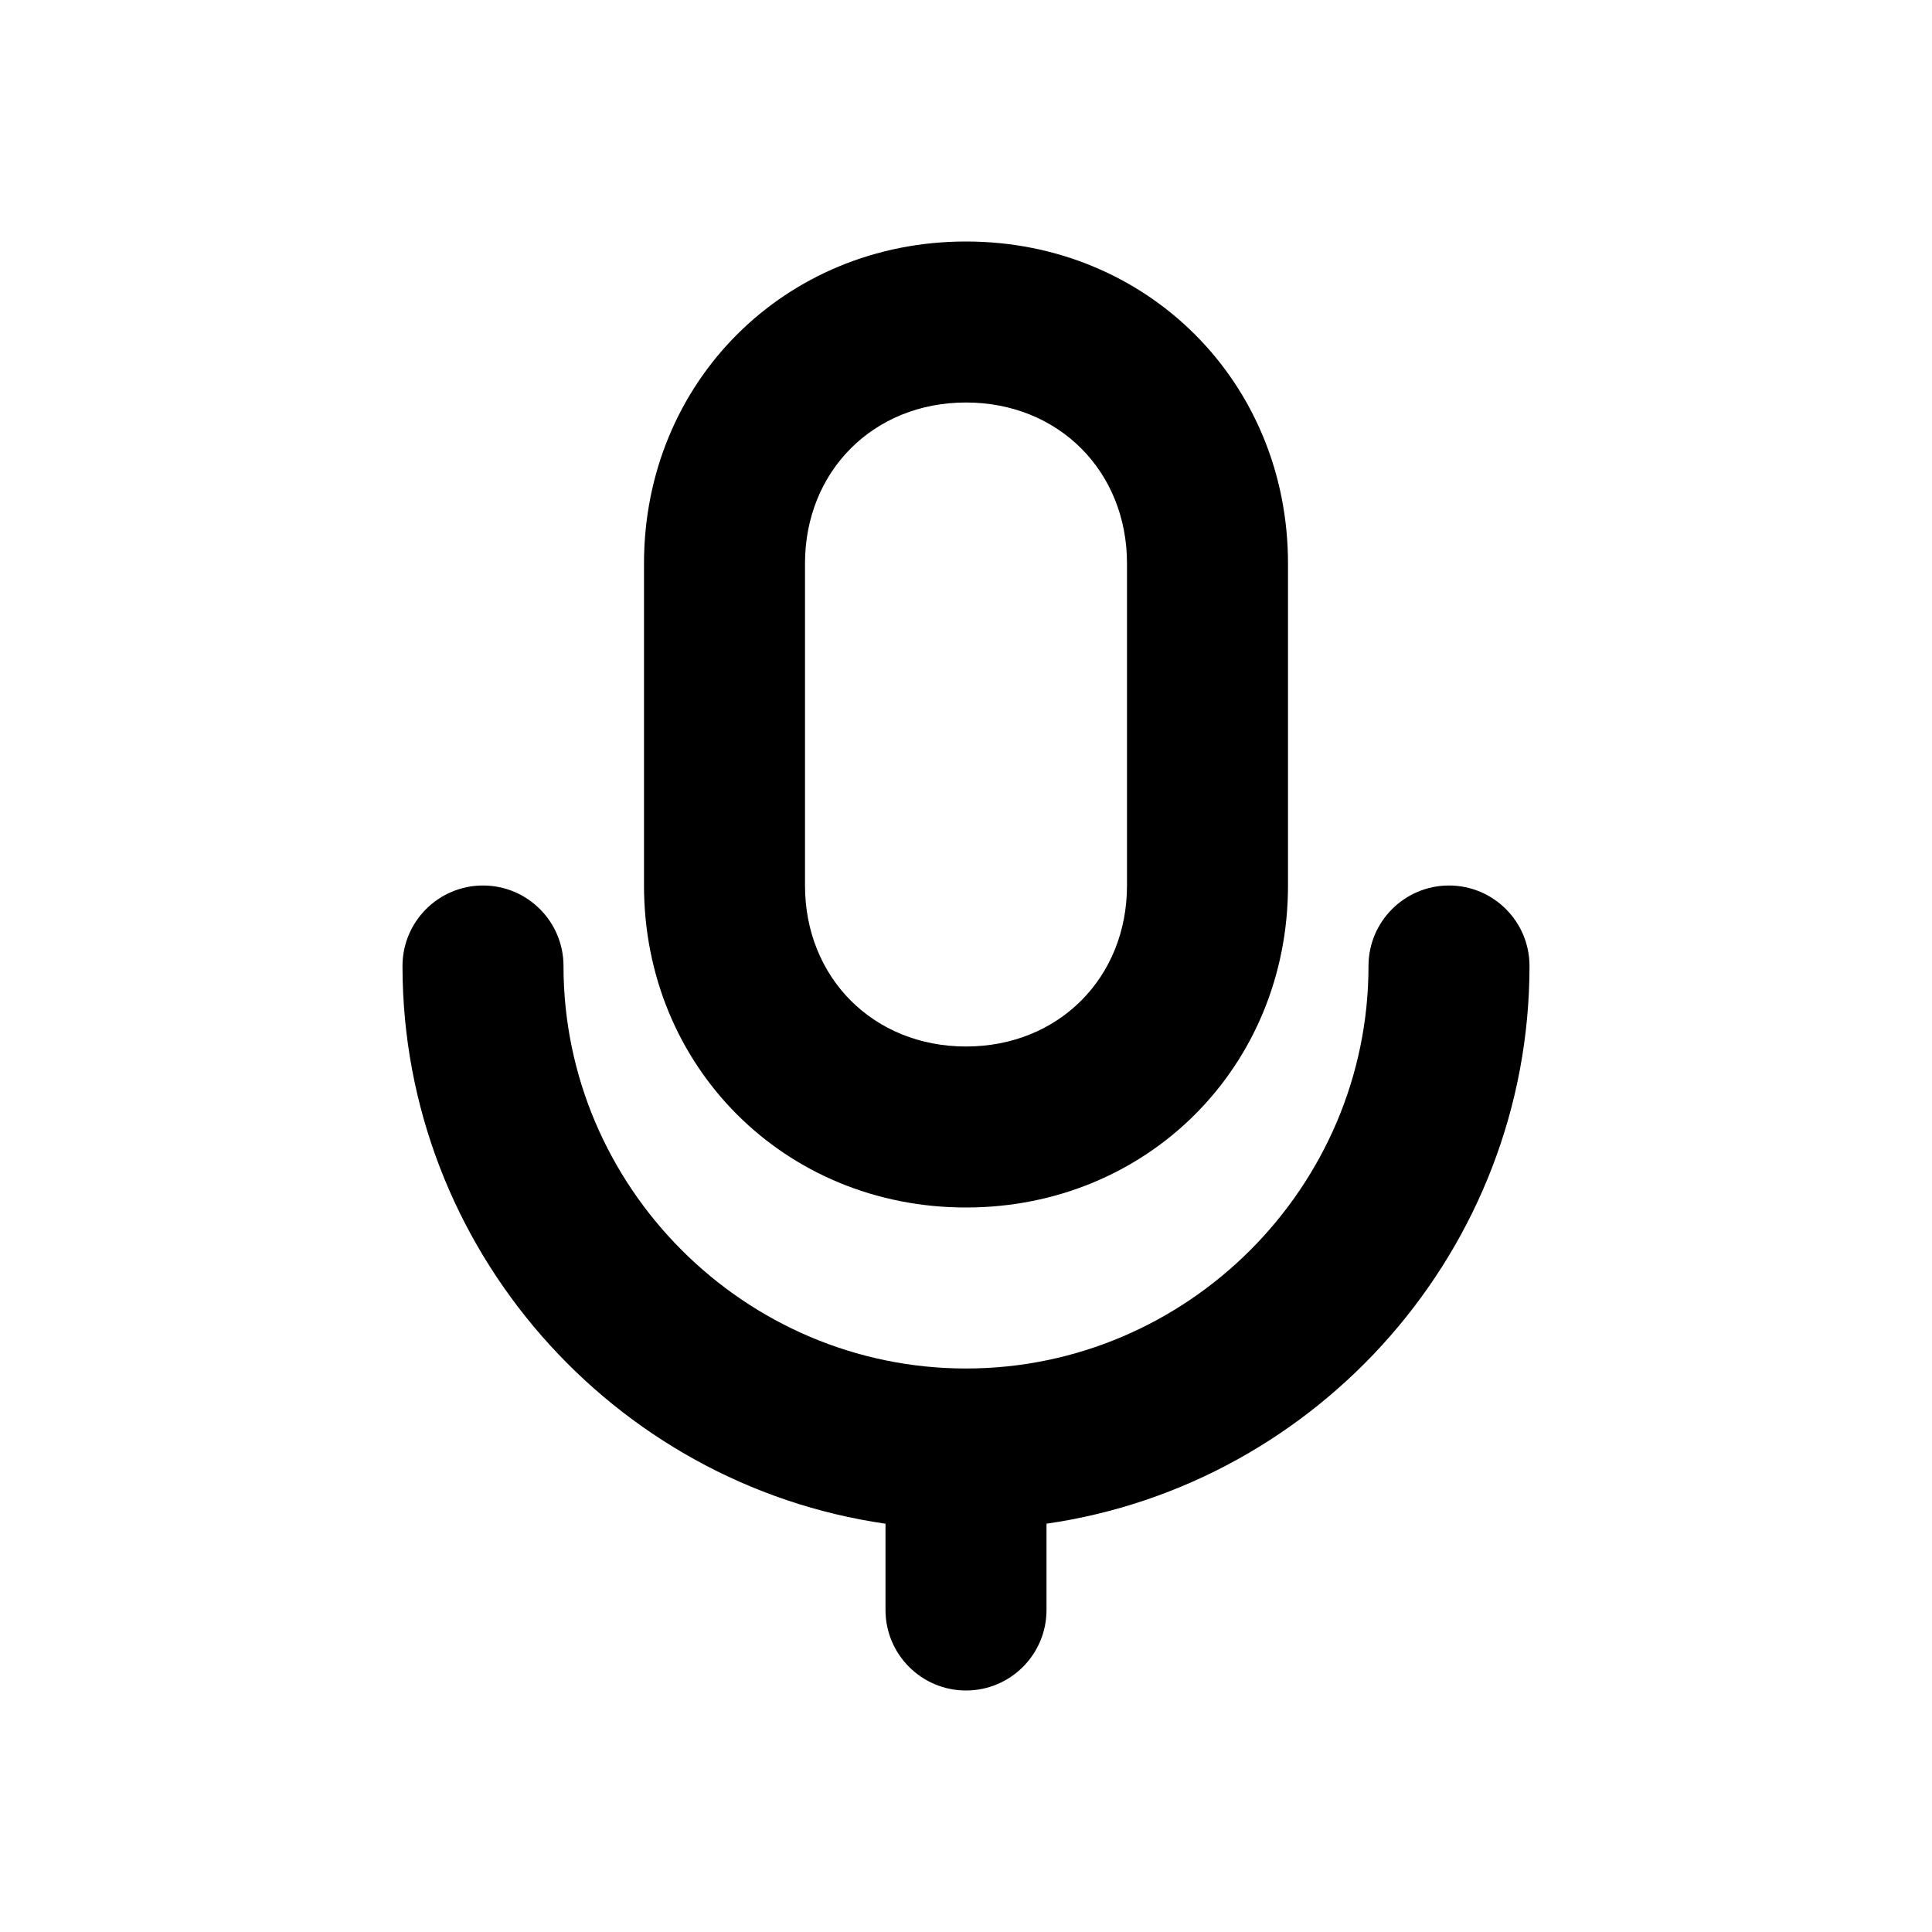 <svg width="1em" height="1em" viewBox="0 0 24 24" fill="none" xmlns="http://www.w3.org/2000/svg">
<path fill-rule="evenodd" clip-rule="evenodd" d="M8 7C8 4.748 9.748 3 12 3C14.252 3 16 4.748 16 7V11C16 13.252 14.252 15 12 15C9.748 15 8 13.252 8 11V7ZM12 5C10.852 5 10 5.852 10 7V11C10 12.148 10.852 13 12 13C13.148 13 14 12.148 14 11V7C14 5.852 13.148 5 12 5Z" fill="currentColor"></path>
<path d="M13 18.928C16.382 18.44 19 15.513 19 12C19 11.448 18.552 11 18 11C17.448 11 17 11.448 17 12C17 14.748 14.748 17 12 17C9.252 17 7 14.748 7 12C7 11.448 6.552 11 6 11C5.448 11 5 11.448 5 12C5 15.513 7.618 18.44 11 18.928V20C11 20.552 11.448 21 12 21C12.552 21 13 20.552 13 20V18.928Z" fill="currentColor"></path>
</svg>